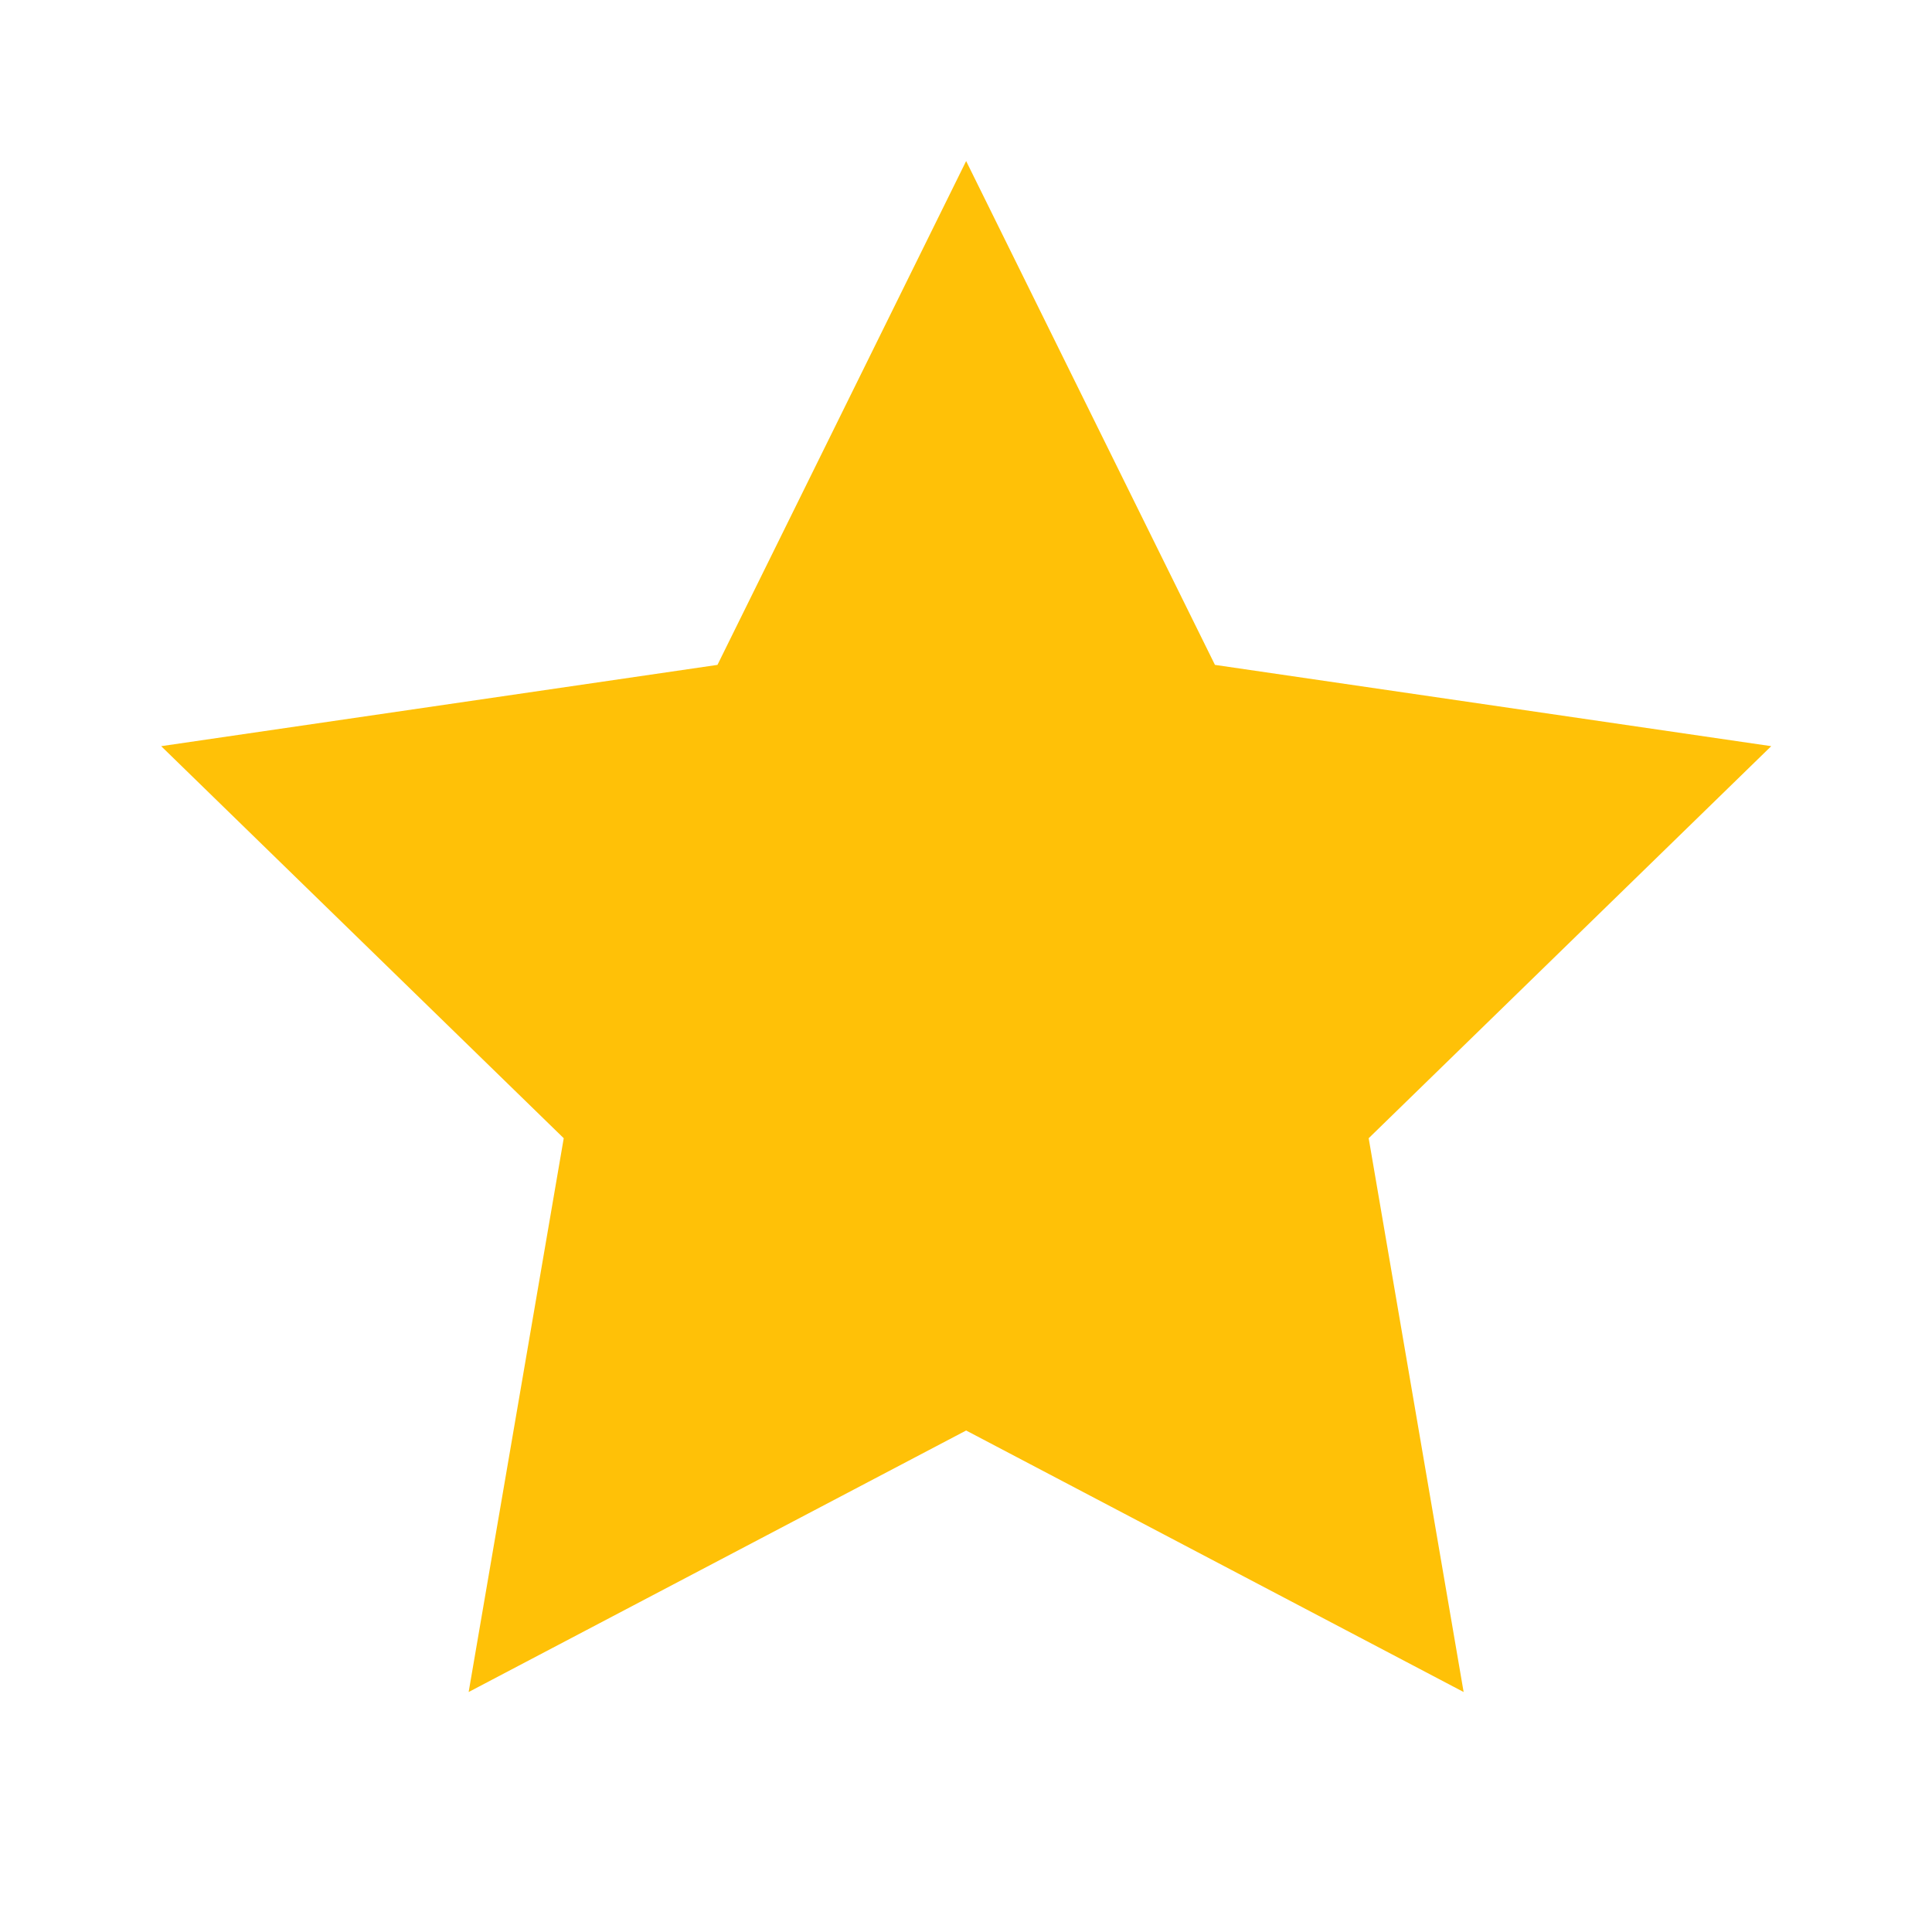 <svg xmlns="http://www.w3.org/2000/svg" width="14" height="14" viewBox="0 0 14 14" fill="none">
  <path d="M7.001 1.167L8.804 4.818L12.835 5.407L9.918 8.248L10.606 12.261L7.001 10.366L3.396 12.261L4.085 8.248L1.168 5.407L5.199 4.818L7.001 1.167Z" fill="#FFC107"/>
</svg>